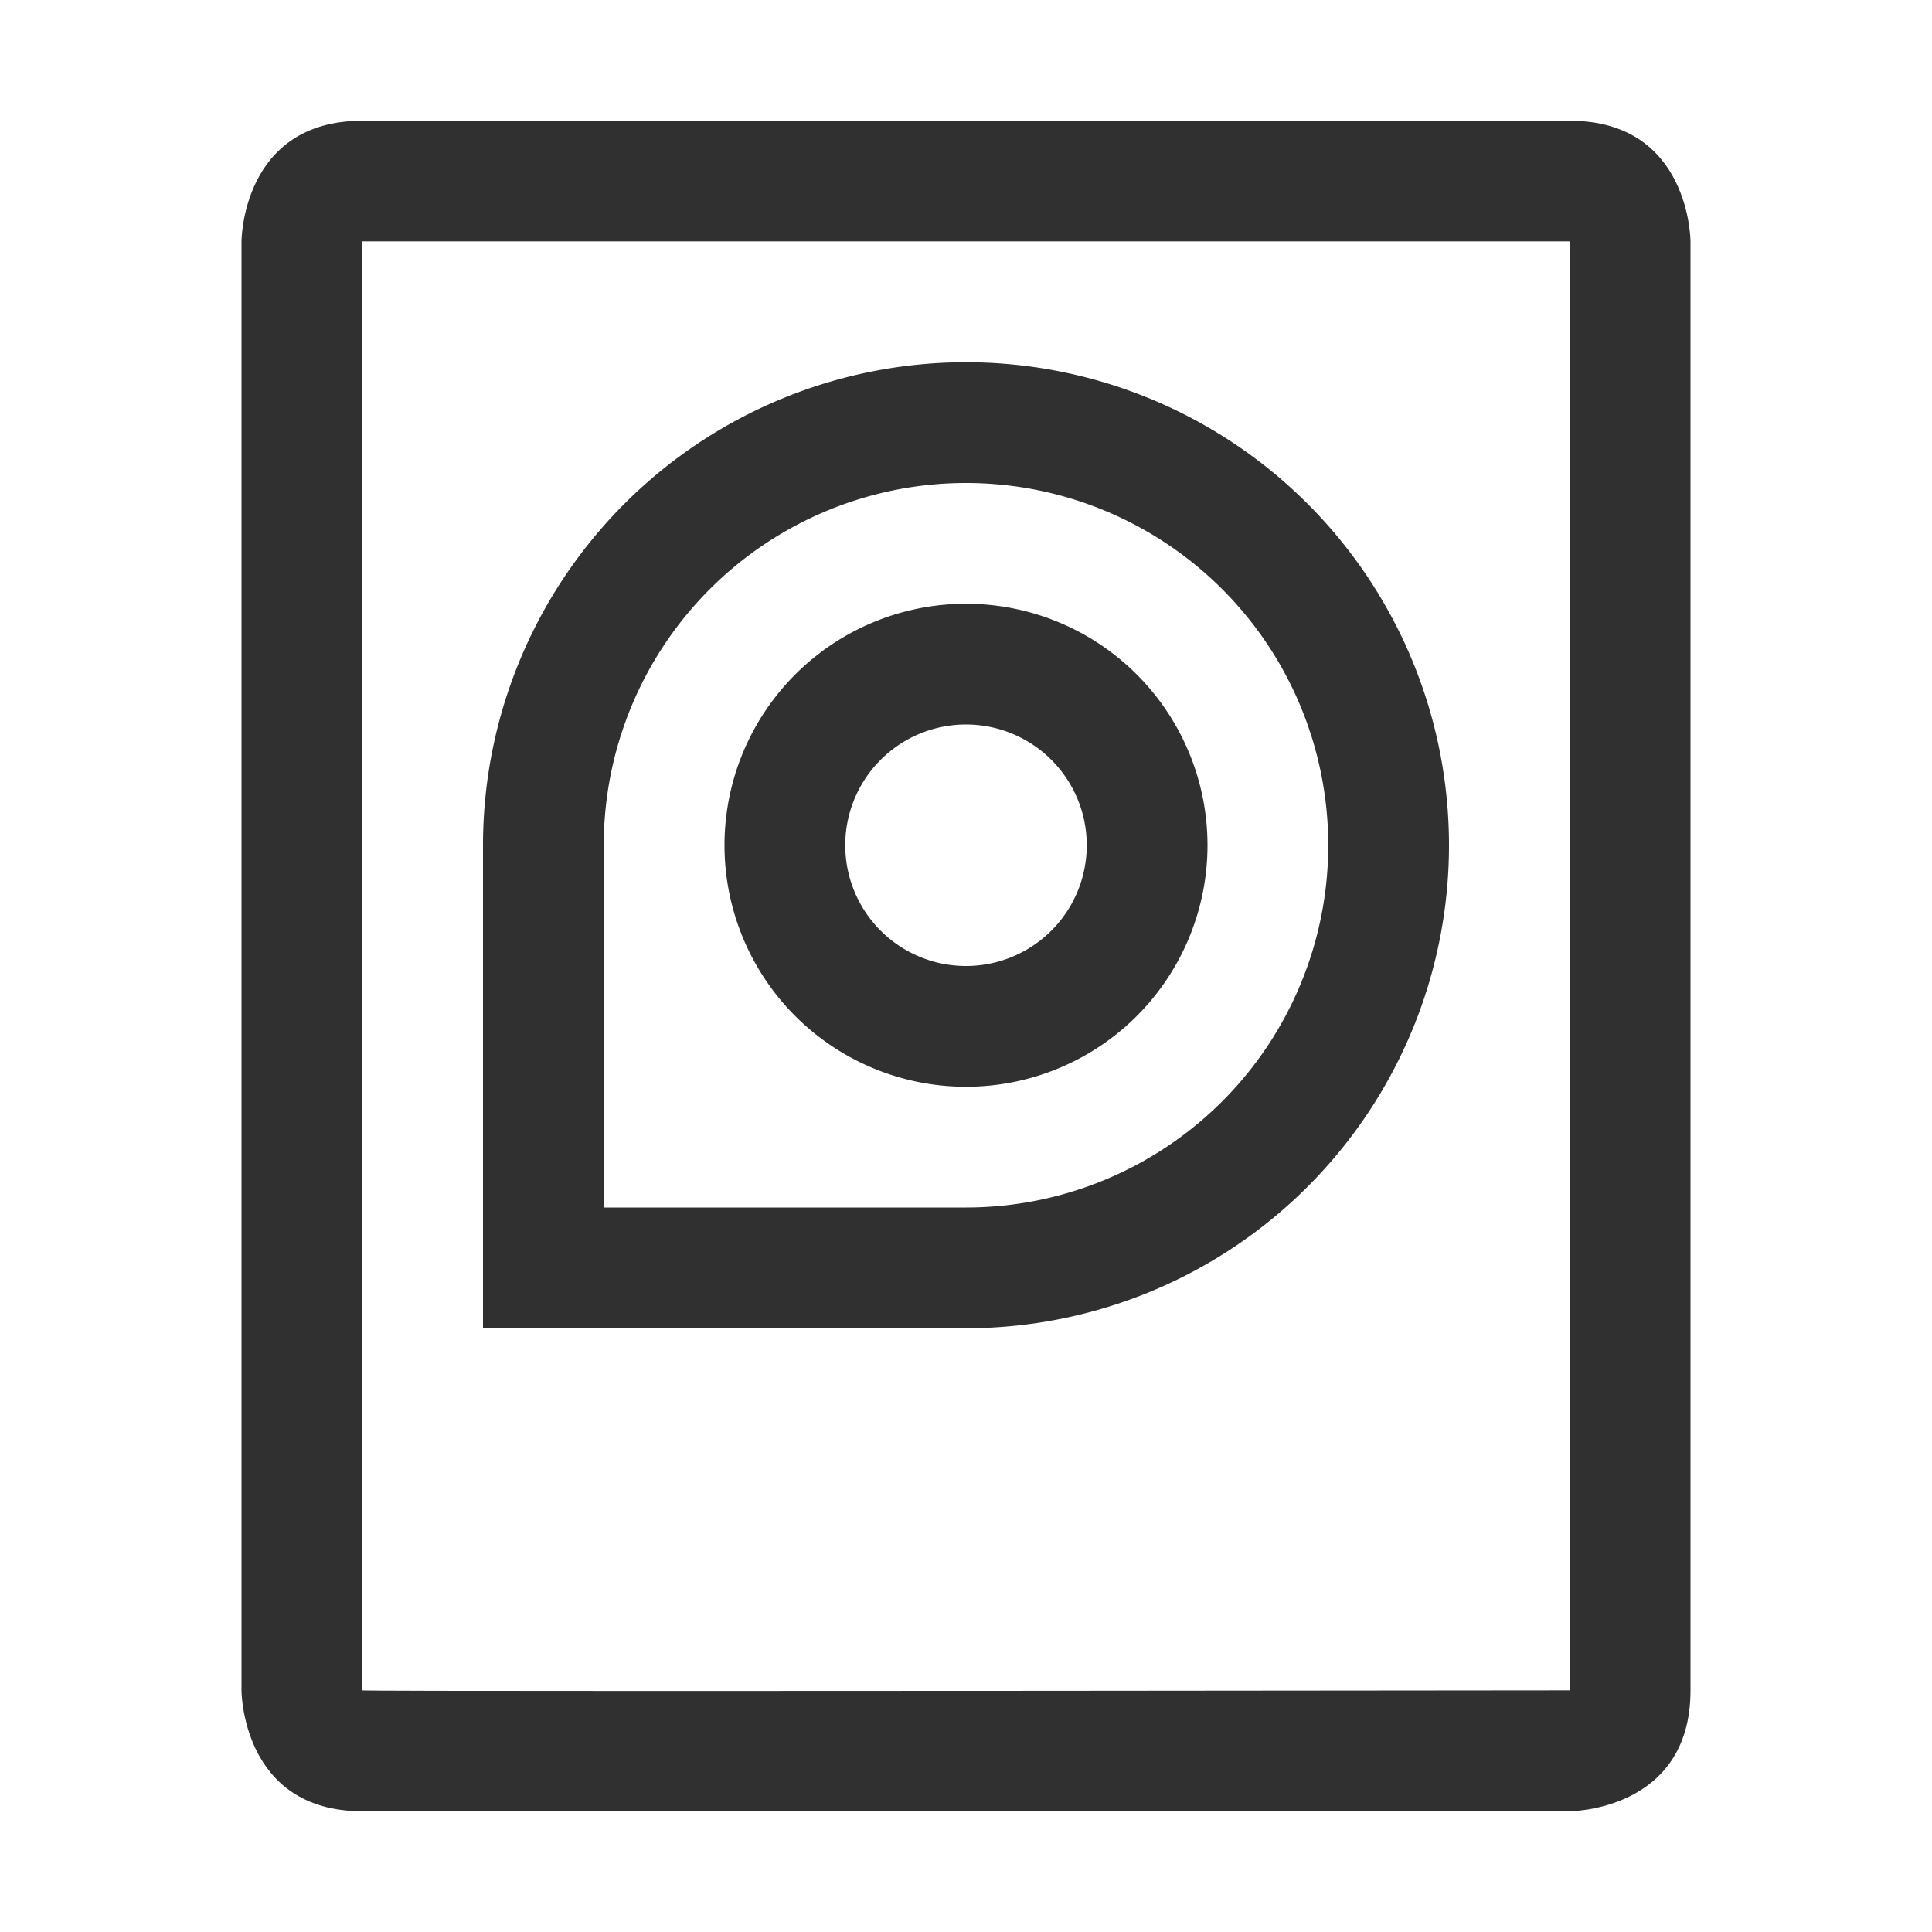 <svg width="16" height="16" version="1.1" viewBox="0 0 16 16" xmlns="http://www.w3.org/2000/svg">
<title>cache</title>
<g transform="translate(-4,-4.03)" fill="#303030">
<path d="m17 18.03c6e-3 0.012 6e-3 -3.988 0-12 0 0.016-8e-3 -0.03-0.02-0.053 8e-3 0.015 0.065 0.052 0.02 0.052h-10c-0.045 0 0.012-0.037 0.02-0.052-0.013 0.023-0.02 0.069-0.02 0.052v12c-0.013 7e-3 3.32 7e-3 10 0zm-10-13h10c1 0 1 1 1 1v12c0 1-1 1-1 1h-10c-1 0-1-1-1-1v-12s0-1 1-1z"/>
<path d="m12 14.03a3 3 0 1 0-3-3v3zm0-7a4 4 0 0 1 0 8h-4v-4a4 4 0 0 1 4-4z"/>
<path d="m12 10.03a1 1 0 1 0 0 2 1 1 0 0 0 0-2zm0-1a2 2 0 1 1 0 4 2 2 0 0 1 0-4z"/>
</g>
</svg>
